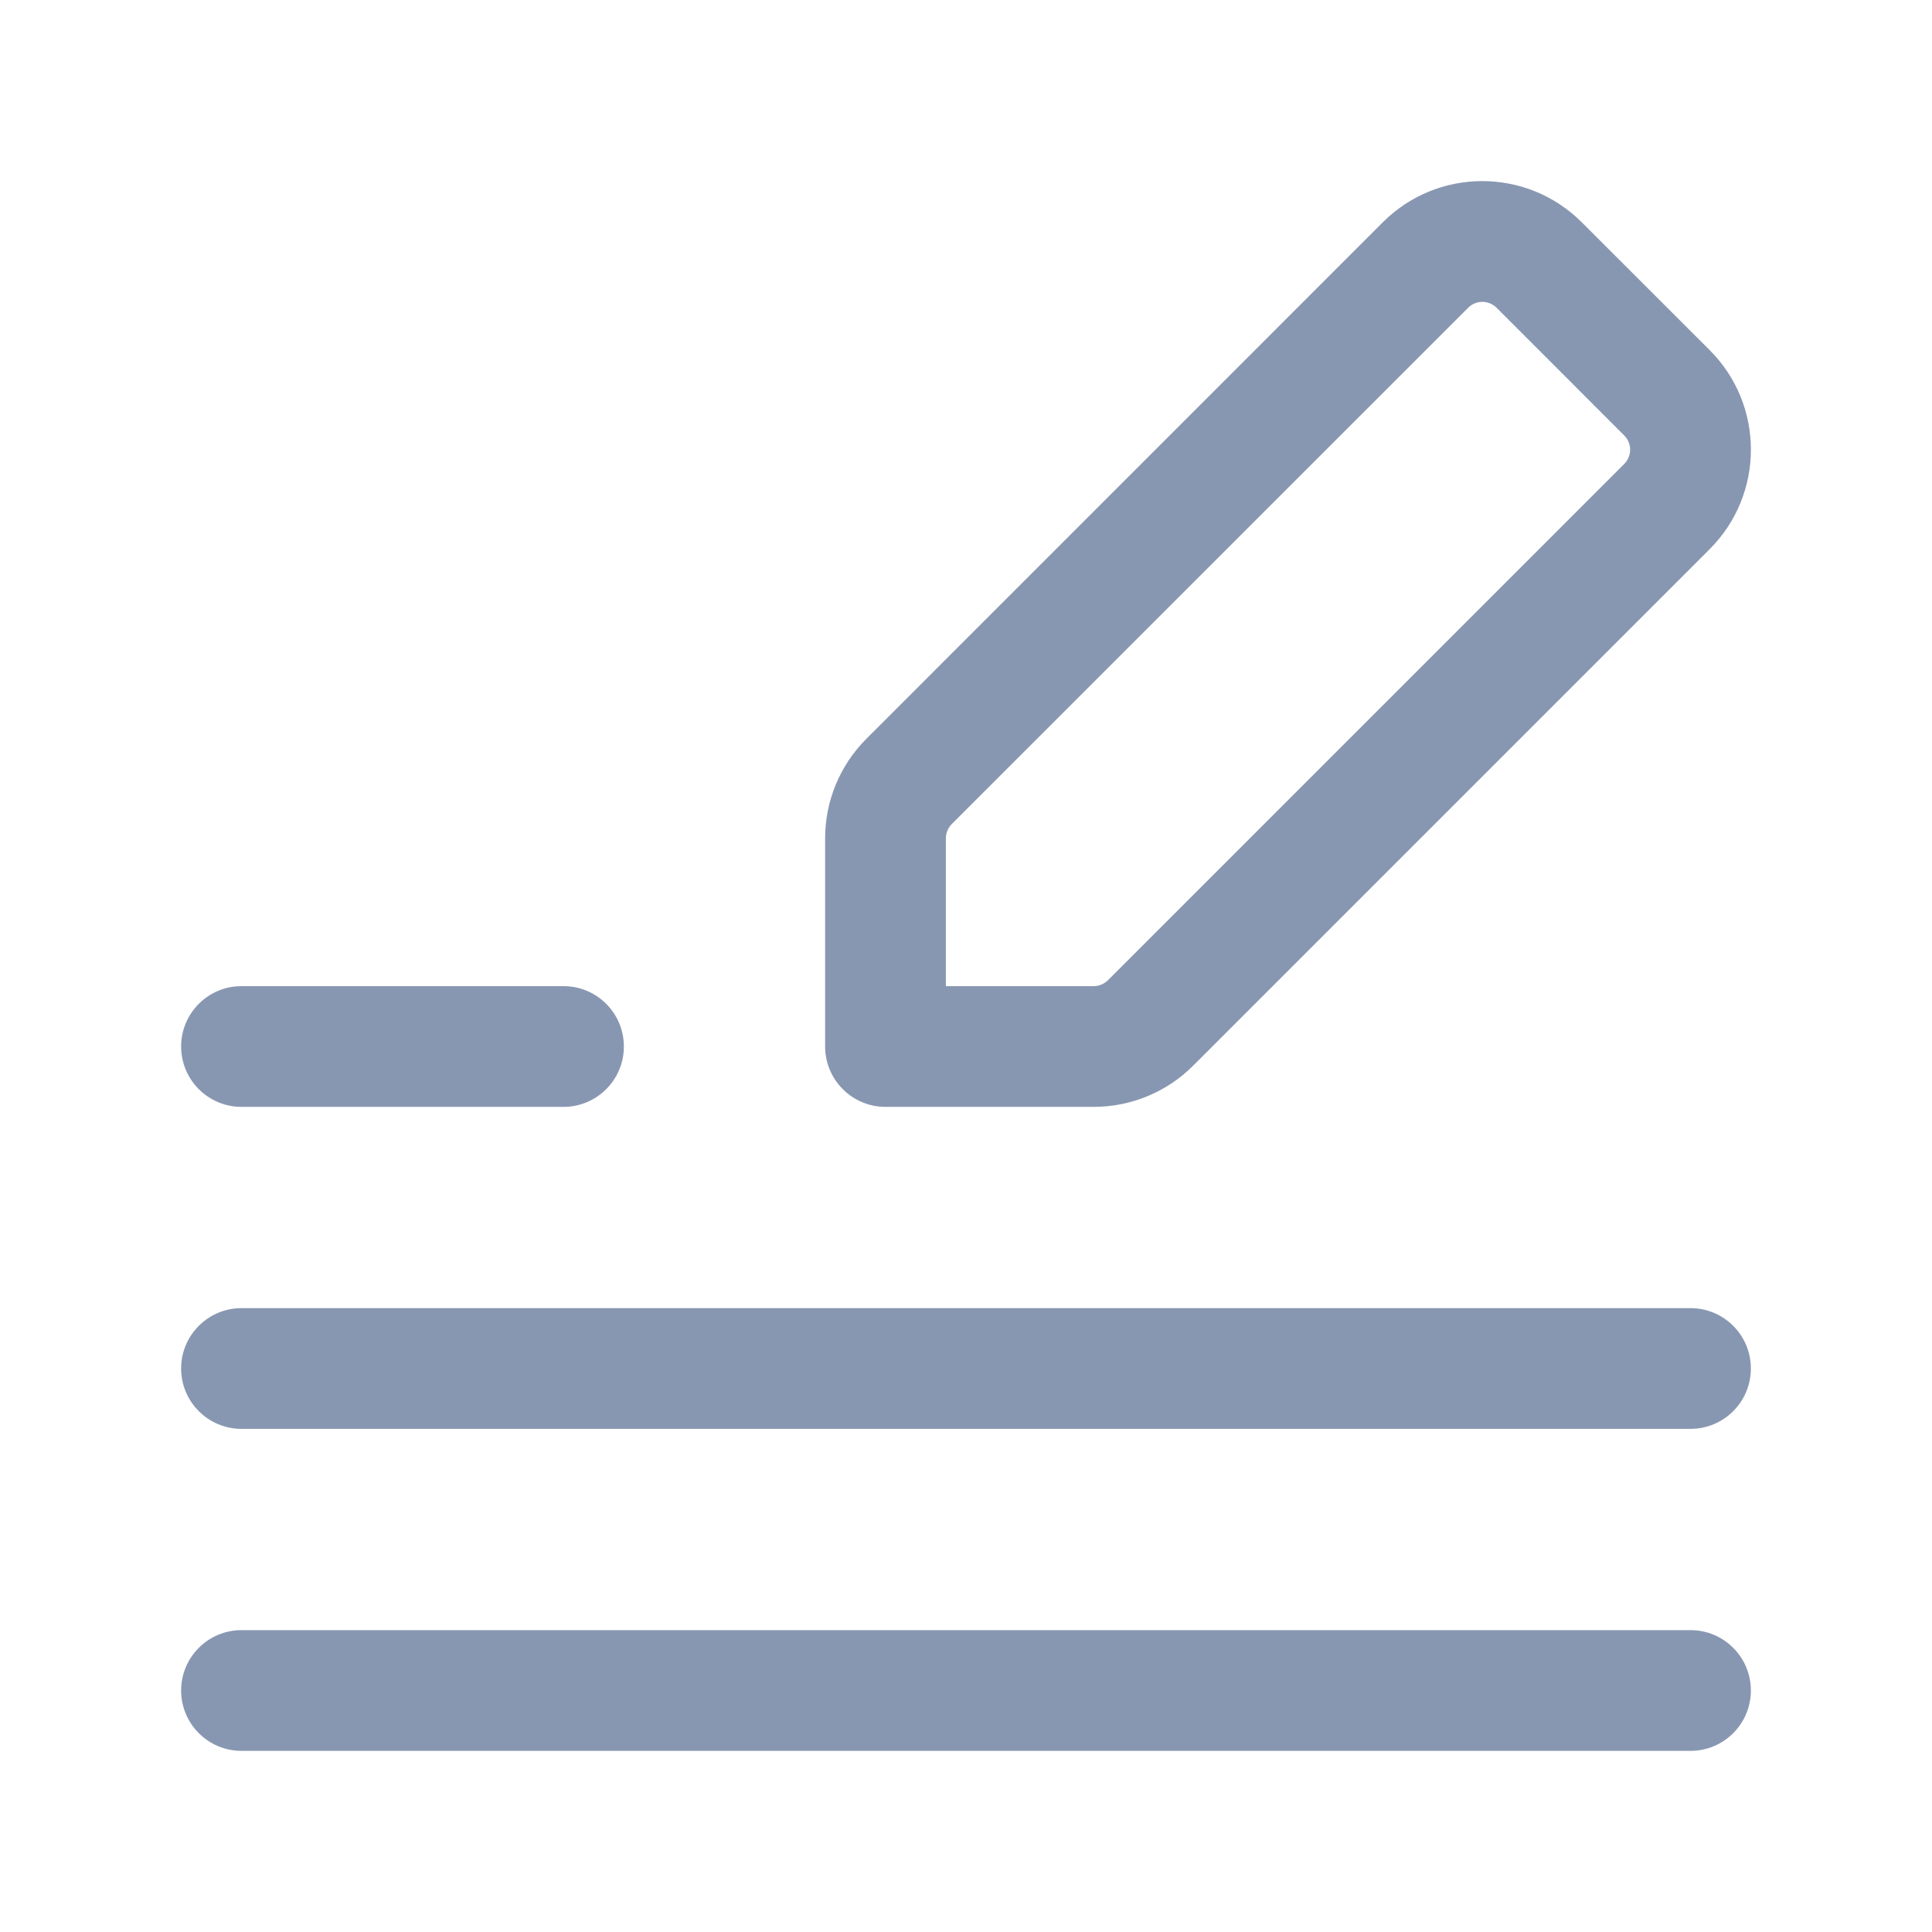 <svg width="24" height="24" viewBox="0 0 24 24" fill="none" xmlns="http://www.w3.org/2000/svg">
<path fill-rule="evenodd" clip-rule="evenodd" d="M17.176 2.763C17.86 2.078 18.968 2.079 19.651 2.763L21.237 4.348C21.237 4.348 21.237 4.348 21.237 4.348C21.922 5.031 21.921 6.14 21.237 6.823L14.823 13.237C14.495 13.566 14.05 13.75 13.586 13.75H11C10.586 13.75 10.25 13.414 10.25 13V10.414C10.25 9.95 10.434 9.505 10.763 9.177L17.176 2.763C17.177 2.763 17.176 2.763 17.176 2.763ZM18.591 3.823C18.492 3.725 18.335 3.726 18.238 3.823L11.823 10.237C11.776 10.285 11.75 10.348 11.75 10.414V12.25H13.586C13.652 12.25 13.715 12.224 13.763 12.177L20.177 5.763C20.275 5.664 20.274 5.507 20.177 5.41L18.591 3.823Z" fill="#8897B1"/>
<path fill-rule="evenodd" clip-rule="evenodd" d="M2.25 13C2.25 12.586 2.586 12.25 3 12.25H7C7.414 12.25 7.75 12.586 7.75 13C7.75 13.414 7.414 13.75 7 13.75H3C2.586 13.75 2.25 13.414 2.25 13Z" fill="#8897B1"/>
<path fill-rule="evenodd" clip-rule="evenodd" d="M2.25 17C2.25 16.586 2.586 16.25 3 16.25H21C21.414 16.25 21.75 16.586 21.75 17C21.75 17.414 21.414 17.75 21 17.75H3C2.586 17.75 2.25 17.414 2.25 17Z" fill="#8897B1"/>
<path fill-rule="evenodd" clip-rule="evenodd" d="M2.25 21C2.25 20.586 2.586 20.25 3 20.25H21C21.414 20.25 21.75 20.586 21.75 21C21.75 21.414 21.414 21.75 21 21.75H3C2.586 21.75 2.25 21.414 2.25 21Z" fill="#8897B1"/>
</svg>
